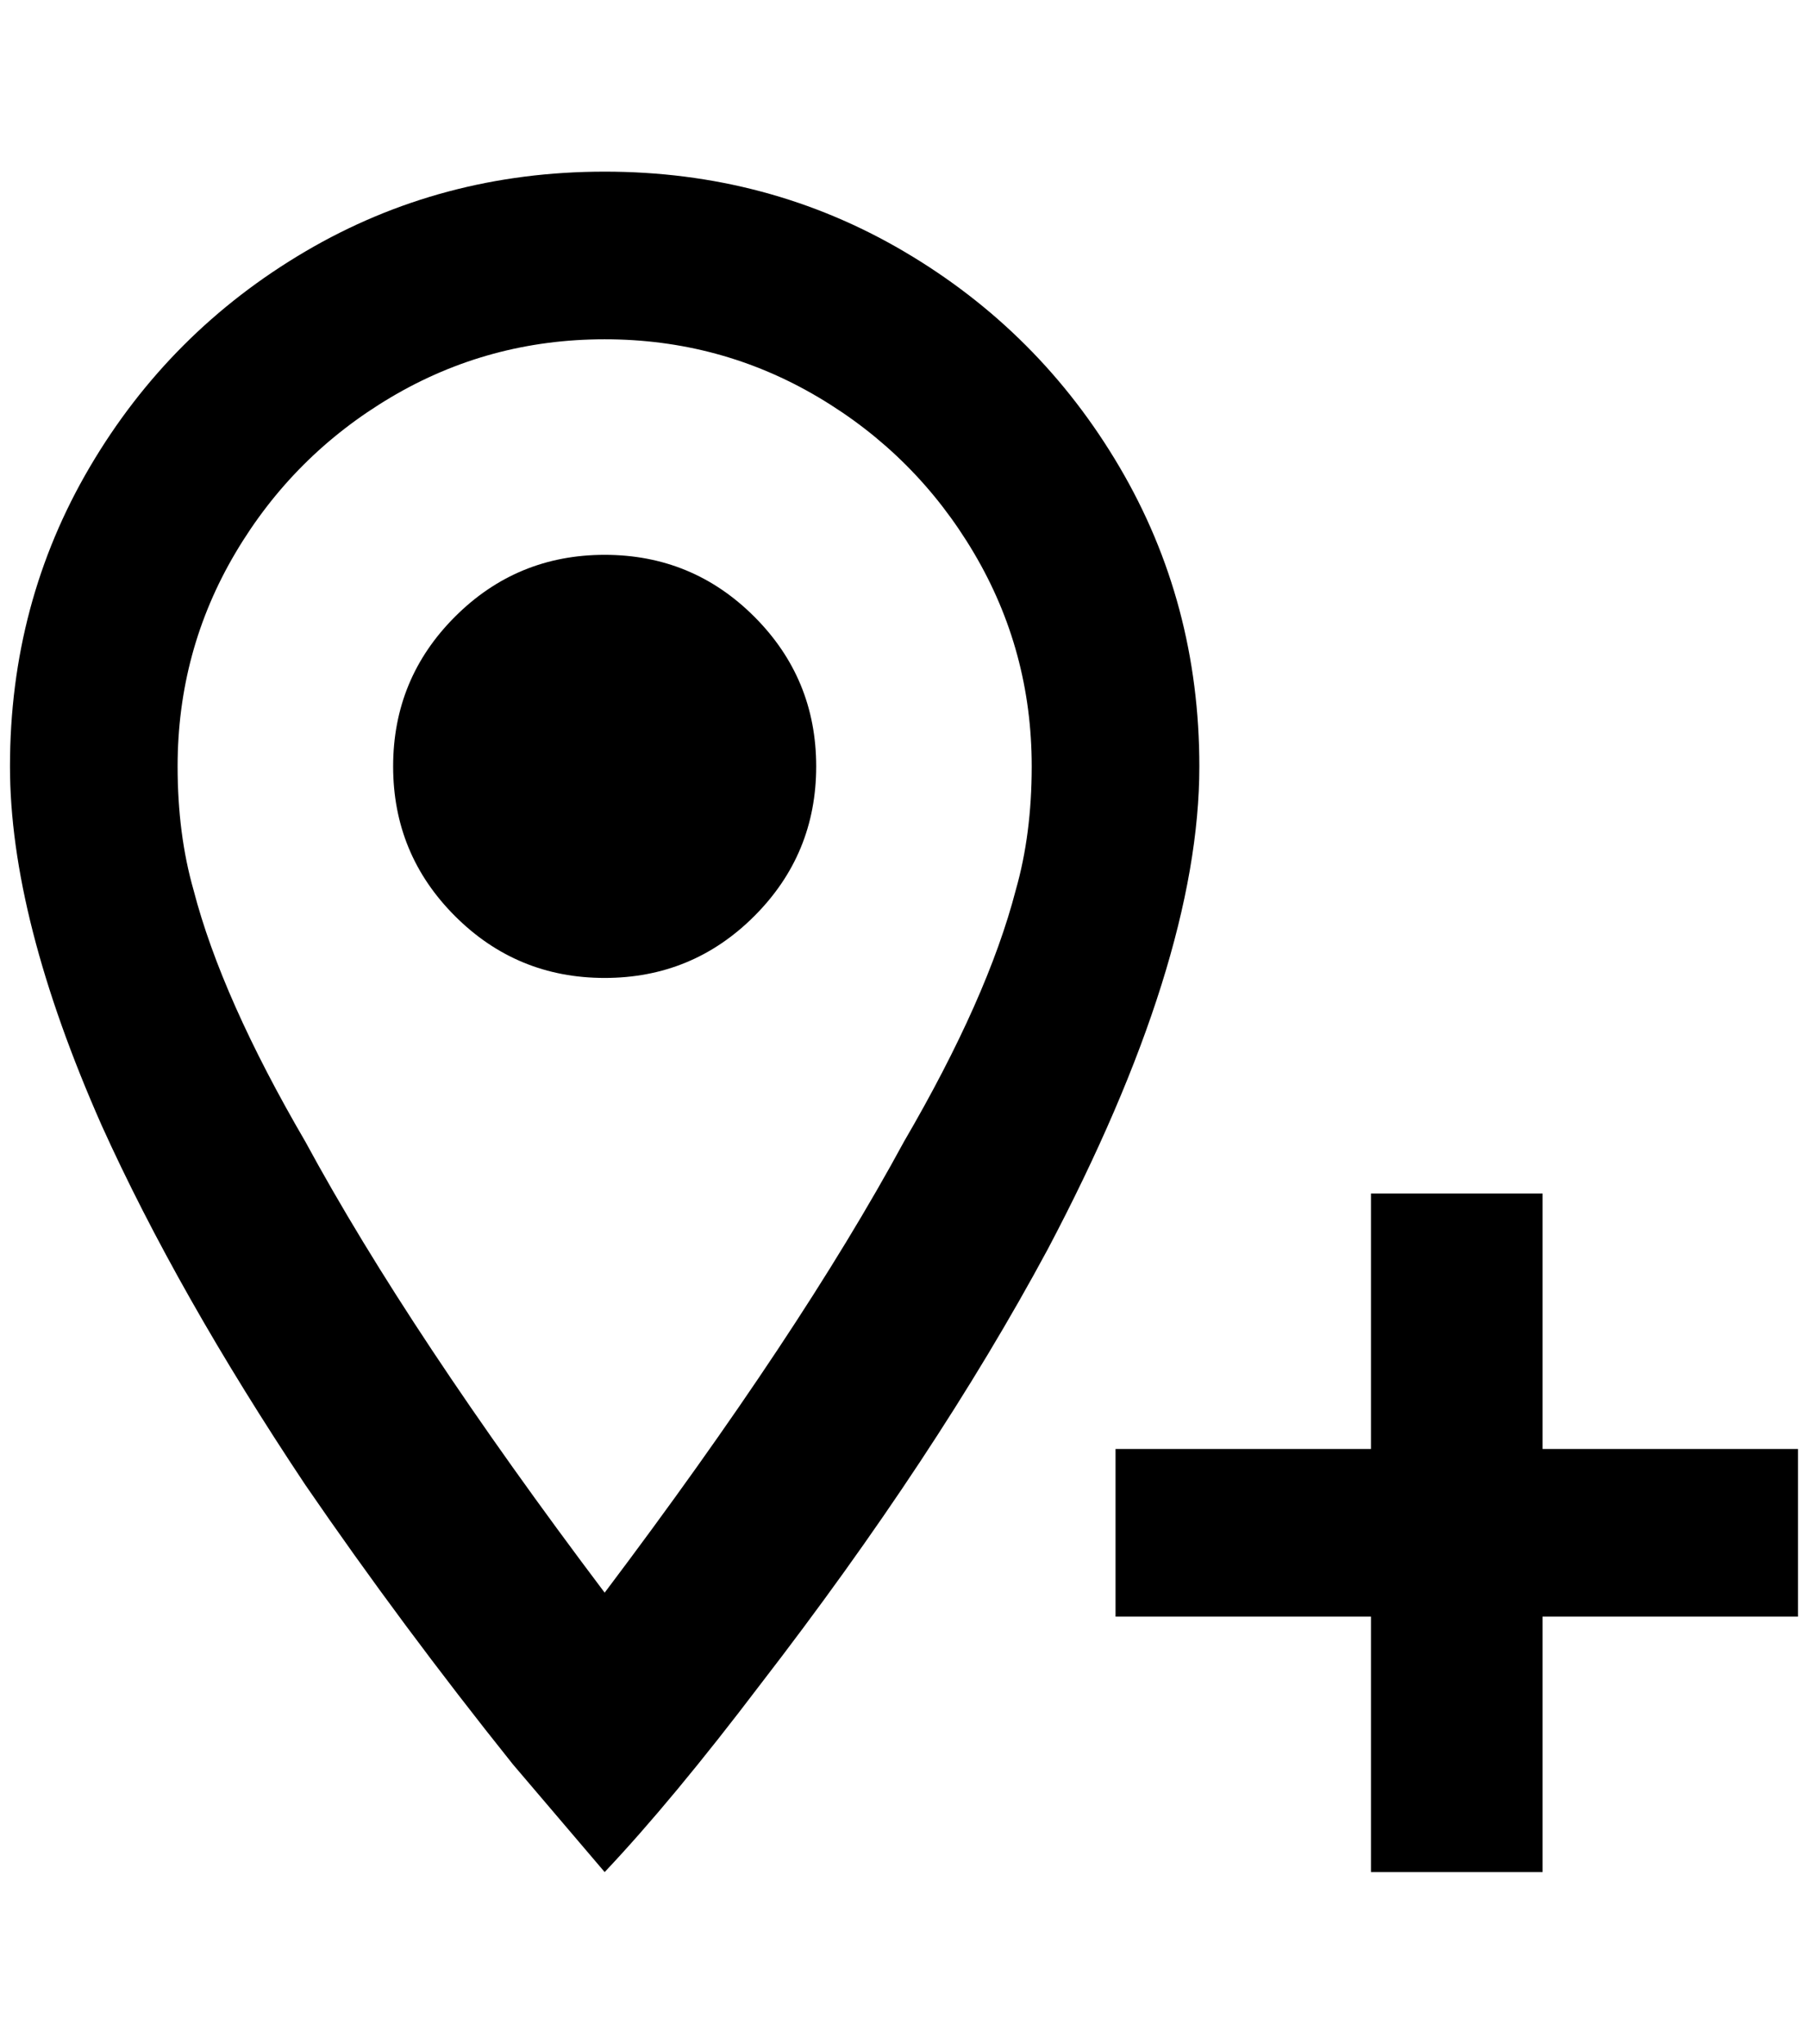 <?xml version="1.0" standalone="no"?>
<!DOCTYPE svg PUBLIC "-//W3C//DTD SVG 1.1//EN" "http://www.w3.org/Graphics/SVG/1.1/DTD/svg11.dtd" >
<svg xmlns="http://www.w3.org/2000/svg" xmlns:xlink="http://www.w3.org/1999/xlink" version="1.1" viewBox="-10 0 1812 2048">
   <path fill="currentColor"
d="M1108 1452h256v-256h172v256h256v168h-256v256h-172v-256h-256v-168zM596 556q88 0 150 62t62 150t-62 150t-150 62t-150 -62t-62 -150t62 -150t150 -62zM596 172q164 0 300 80t216 216t80 300q0 196 -152 484q-112 208 -288 436q-88 116 -156 188l-92 -108
q-112 -140 -208 -280q-128 -192 -204 -360q-92 -208 -92 -360q0 -164 80 -300t216 -216t300 -80zM596 340q-116 0 -214 58t-156 156t-58 214q0 68 16 124q28 108 112 252q104 192 300 452q196 -260 300 -452q84 -144 112 -252q16 -56 16 -124q0 -116 -58 -214t-156 -156
t-214 -58z" />
</svg>
